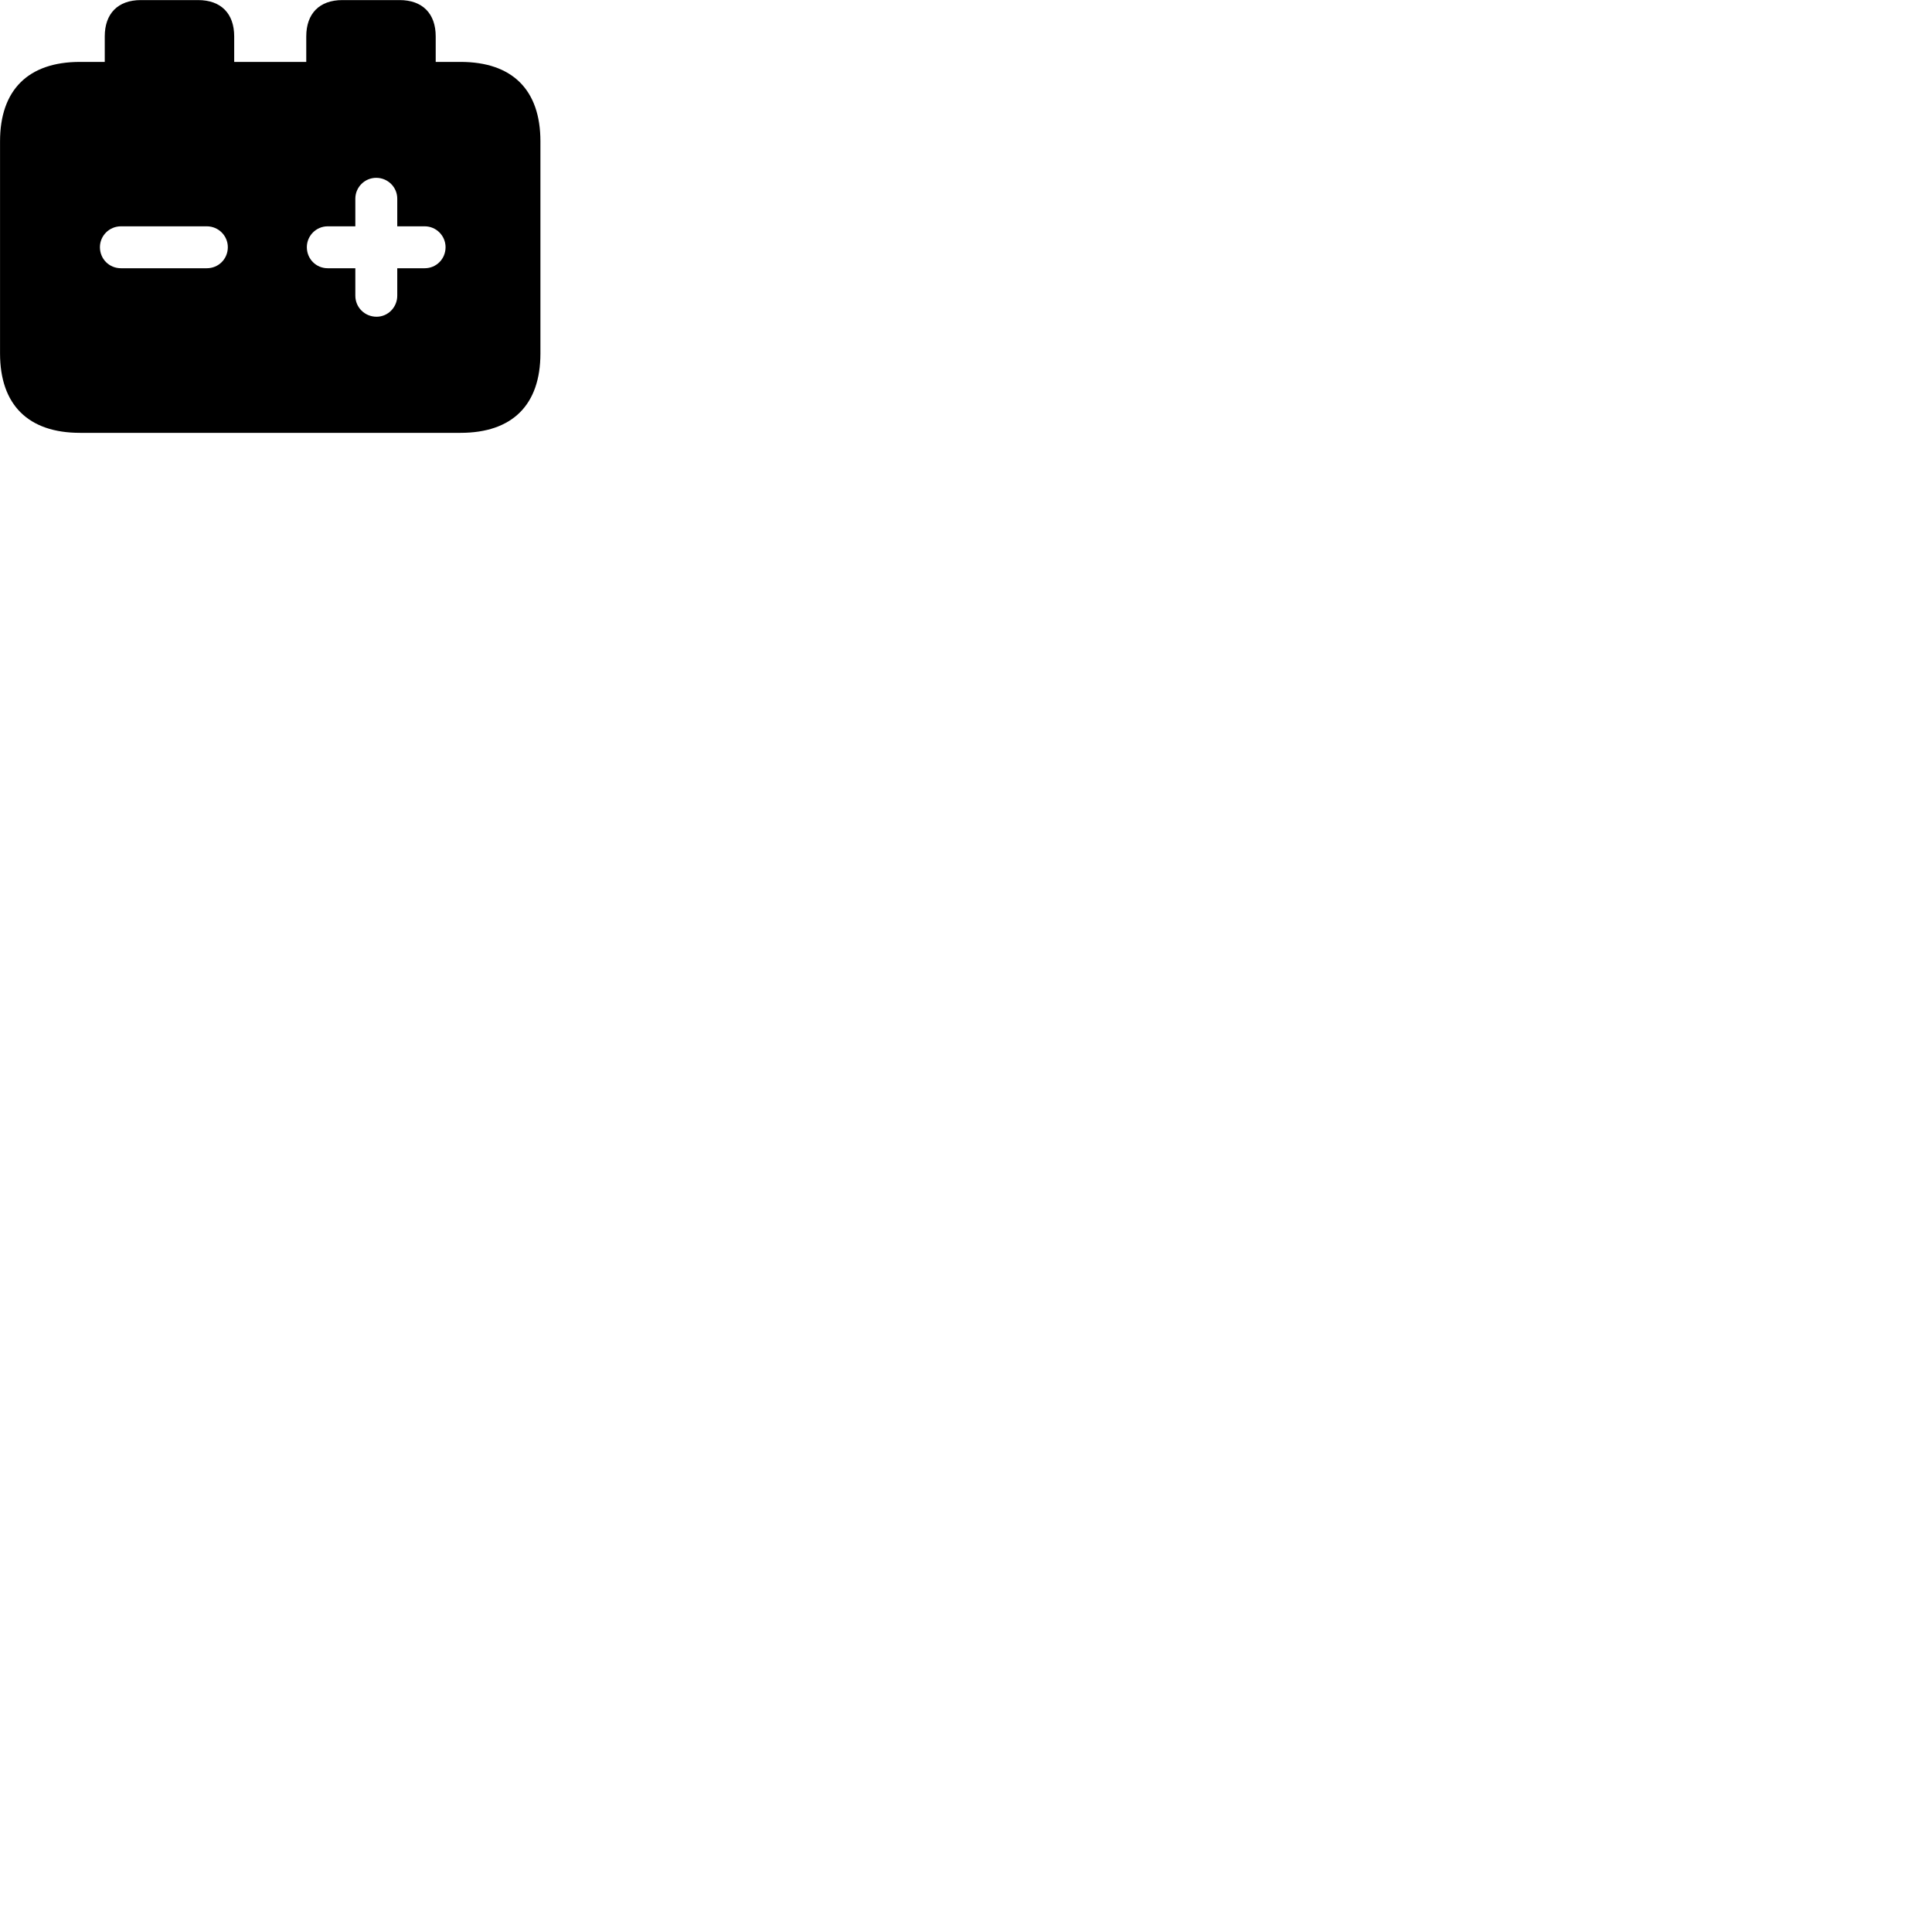 
        <svg xmlns="http://www.w3.org/2000/svg" viewBox="0 0 100 100">
            <path d="M4.142 22.404H23.832C26.522 22.404 27.972 20.954 27.972 18.294V7.314C27.972 4.654 26.522 3.204 23.832 3.204H22.552V1.884C22.552 0.704 21.872 0.004 20.682 0.004H17.722C16.532 0.004 15.852 0.704 15.852 1.884V3.204H12.122V1.884C12.122 0.704 11.442 0.004 10.252 0.004H7.292C6.102 0.004 5.422 0.704 5.422 1.884V3.204H4.142C1.462 3.204 0.002 4.654 0.002 7.314V18.294C0.002 20.954 1.462 22.404 4.142 22.404ZM19.492 16.394C18.882 16.394 18.392 15.914 18.392 15.304V13.884H16.962C16.362 13.884 15.882 13.404 15.882 12.794C15.882 12.204 16.362 11.714 16.962 11.714H18.392V10.284C18.392 9.684 18.882 9.204 19.472 9.204C20.072 9.204 20.562 9.684 20.562 10.284V11.714H21.982C22.582 11.714 23.062 12.204 23.062 12.794C23.062 13.404 22.582 13.884 21.982 13.884H20.562V15.304C20.562 15.904 20.082 16.394 19.492 16.394ZM6.262 13.884C5.652 13.884 5.172 13.404 5.172 12.794C5.172 12.204 5.652 11.714 6.262 11.714H10.702C11.312 11.714 11.792 12.204 11.792 12.794C11.792 13.404 11.312 13.884 10.702 13.884Z" />
        </svg>
    